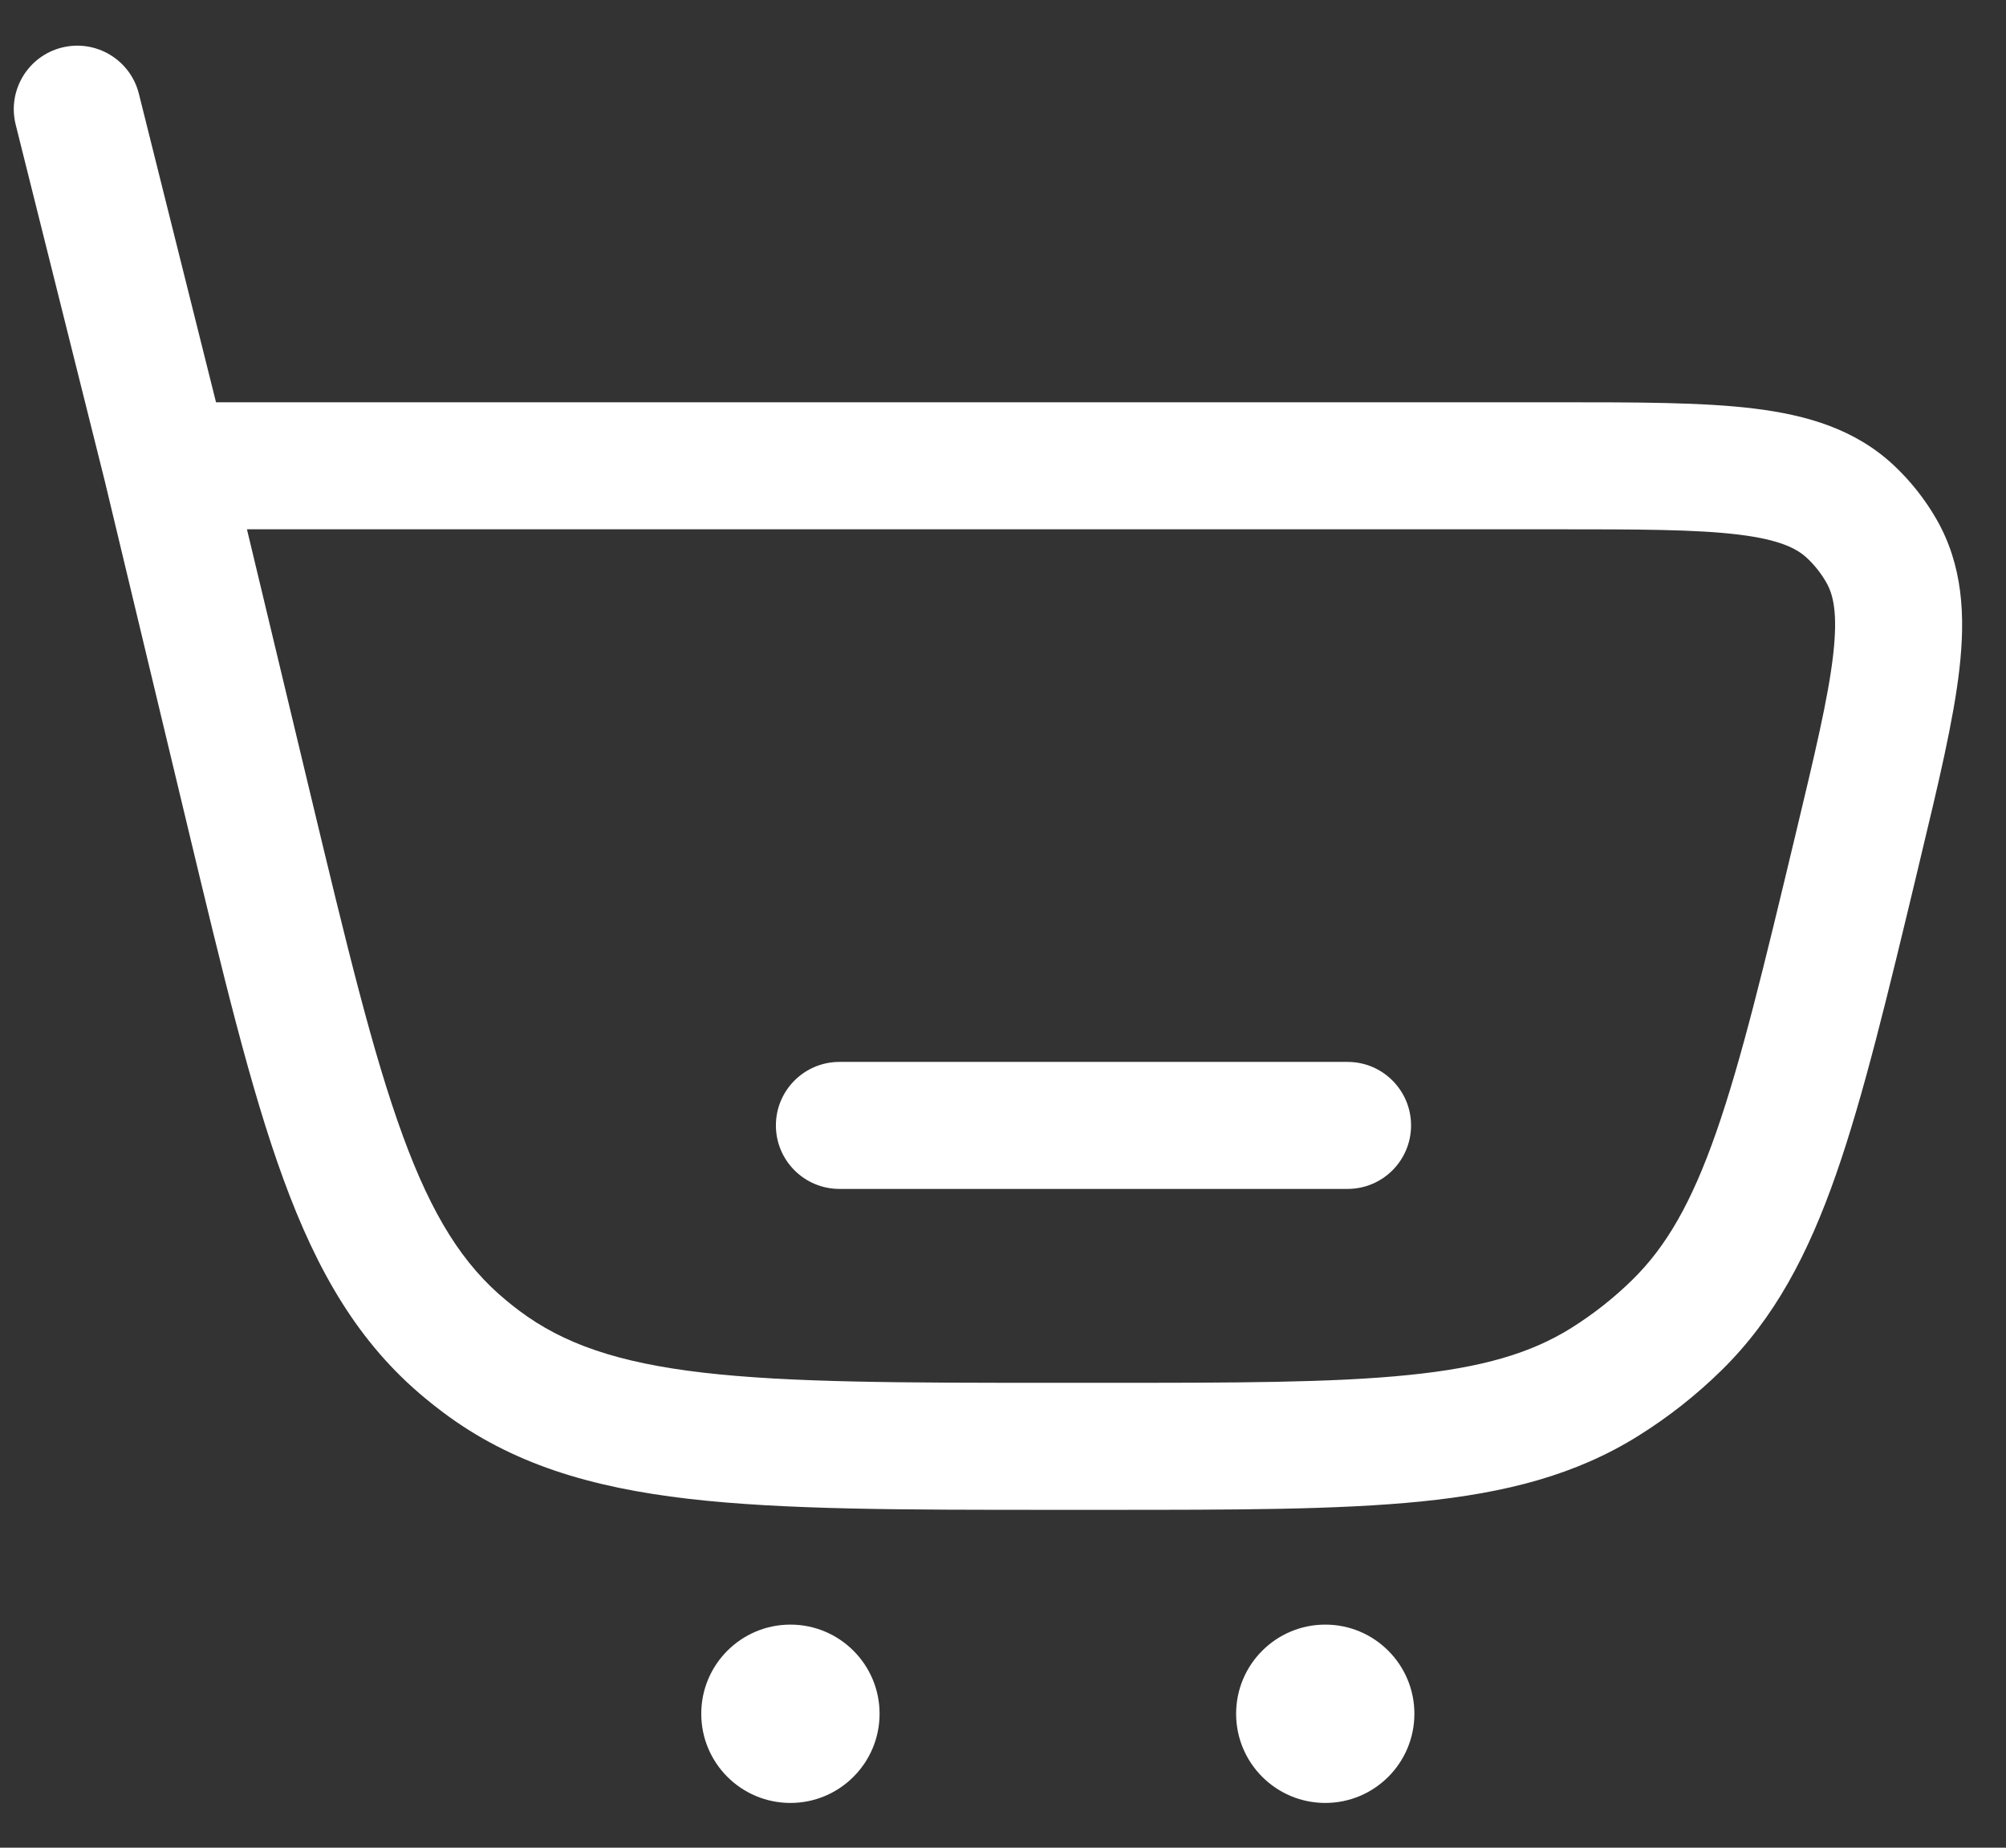 <svg width="38" height="35" viewBox="0 0 38 35" fill="none" xmlns="http://www.w3.org/2000/svg">
<rect x="0" y="0" width="38" height="35" fill="#333333" stroke="none"/>
<g id="Buy 3">
<g id="Vector">
<path d="M15.902 20.115C15.237 20.115 14.698 20.654 14.698 21.318C14.698 21.983 15.237 22.521 15.902 22.521H25.527C26.191 22.521 26.73 21.983 26.73 21.318C26.73 20.654 26.191 20.115 25.527 20.115H15.902Z" fill="white"/>
<path fill-rule="evenodd" clip-rule="evenodd" d="M2.631 1.777C2.47 1.132 1.817 0.74 1.172 0.901C0.528 1.062 0.136 1.716 0.297 2.36L1.984 9.109L3.554 15.66C4.222 18.446 4.747 20.639 5.371 22.342C6.011 24.09 6.795 25.446 8.054 26.486C8.162 26.576 8.273 26.663 8.386 26.748C9.691 27.73 11.193 28.176 13.041 28.391C14.843 28.6 17.098 28.6 19.962 28.6H20.914C23.393 28.6 25.344 28.6 26.916 28.442C28.526 28.279 29.85 27.941 31.042 27.194C31.608 26.84 32.133 26.426 32.609 25.959C33.613 24.973 34.25 23.764 34.784 22.236C35.304 20.745 35.759 18.848 36.337 16.437L36.37 16.297C36.719 14.844 37.006 13.646 37.117 12.676C37.232 11.669 37.185 10.71 36.682 9.834C36.467 9.46 36.198 9.119 35.884 8.823C35.15 8.13 34.228 7.861 33.222 7.738C32.253 7.62 31.021 7.62 29.527 7.62L4.092 7.62L2.631 1.777ZM5.876 15.025L4.678 10.026H29.449C31.041 10.026 32.124 10.028 32.931 10.126C33.717 10.222 34.04 10.391 34.233 10.573C34.376 10.707 34.498 10.862 34.596 11.033C34.728 11.263 34.816 11.615 34.726 12.403C34.634 13.21 34.383 14.264 34.012 15.812C33.416 18.301 32.988 20.08 32.512 21.443C32.044 22.783 31.564 23.613 30.923 24.242C30.572 24.587 30.183 24.893 29.765 25.155C29.005 25.631 28.086 25.905 26.673 26.047C25.237 26.193 23.407 26.194 20.848 26.194H20.039C17.081 26.194 14.966 26.192 13.319 26.001C11.702 25.813 10.669 25.454 9.832 24.825C9.749 24.762 9.667 24.698 9.587 24.631C8.78 23.965 8.19 23.043 7.631 21.515C7.061 19.958 6.566 17.901 5.876 15.025Z" fill="white"/>
<path d="M16.662 32.463C16.662 33.396 15.905 34.152 14.973 34.152C14.04 34.152 13.284 33.396 13.284 32.463C13.284 31.53 14.04 30.774 14.973 30.774C15.905 30.774 16.662 31.53 16.662 32.463Z" fill="white"/>
<path d="M26.793 32.463C26.793 33.396 26.037 34.152 25.105 34.152C24.172 34.152 23.416 33.396 23.416 32.463C23.416 31.53 24.172 30.774 25.105 30.774C26.037 30.774 26.793 31.53 26.793 32.463Z" fill="white"/>
</g>
</g>
</svg>
